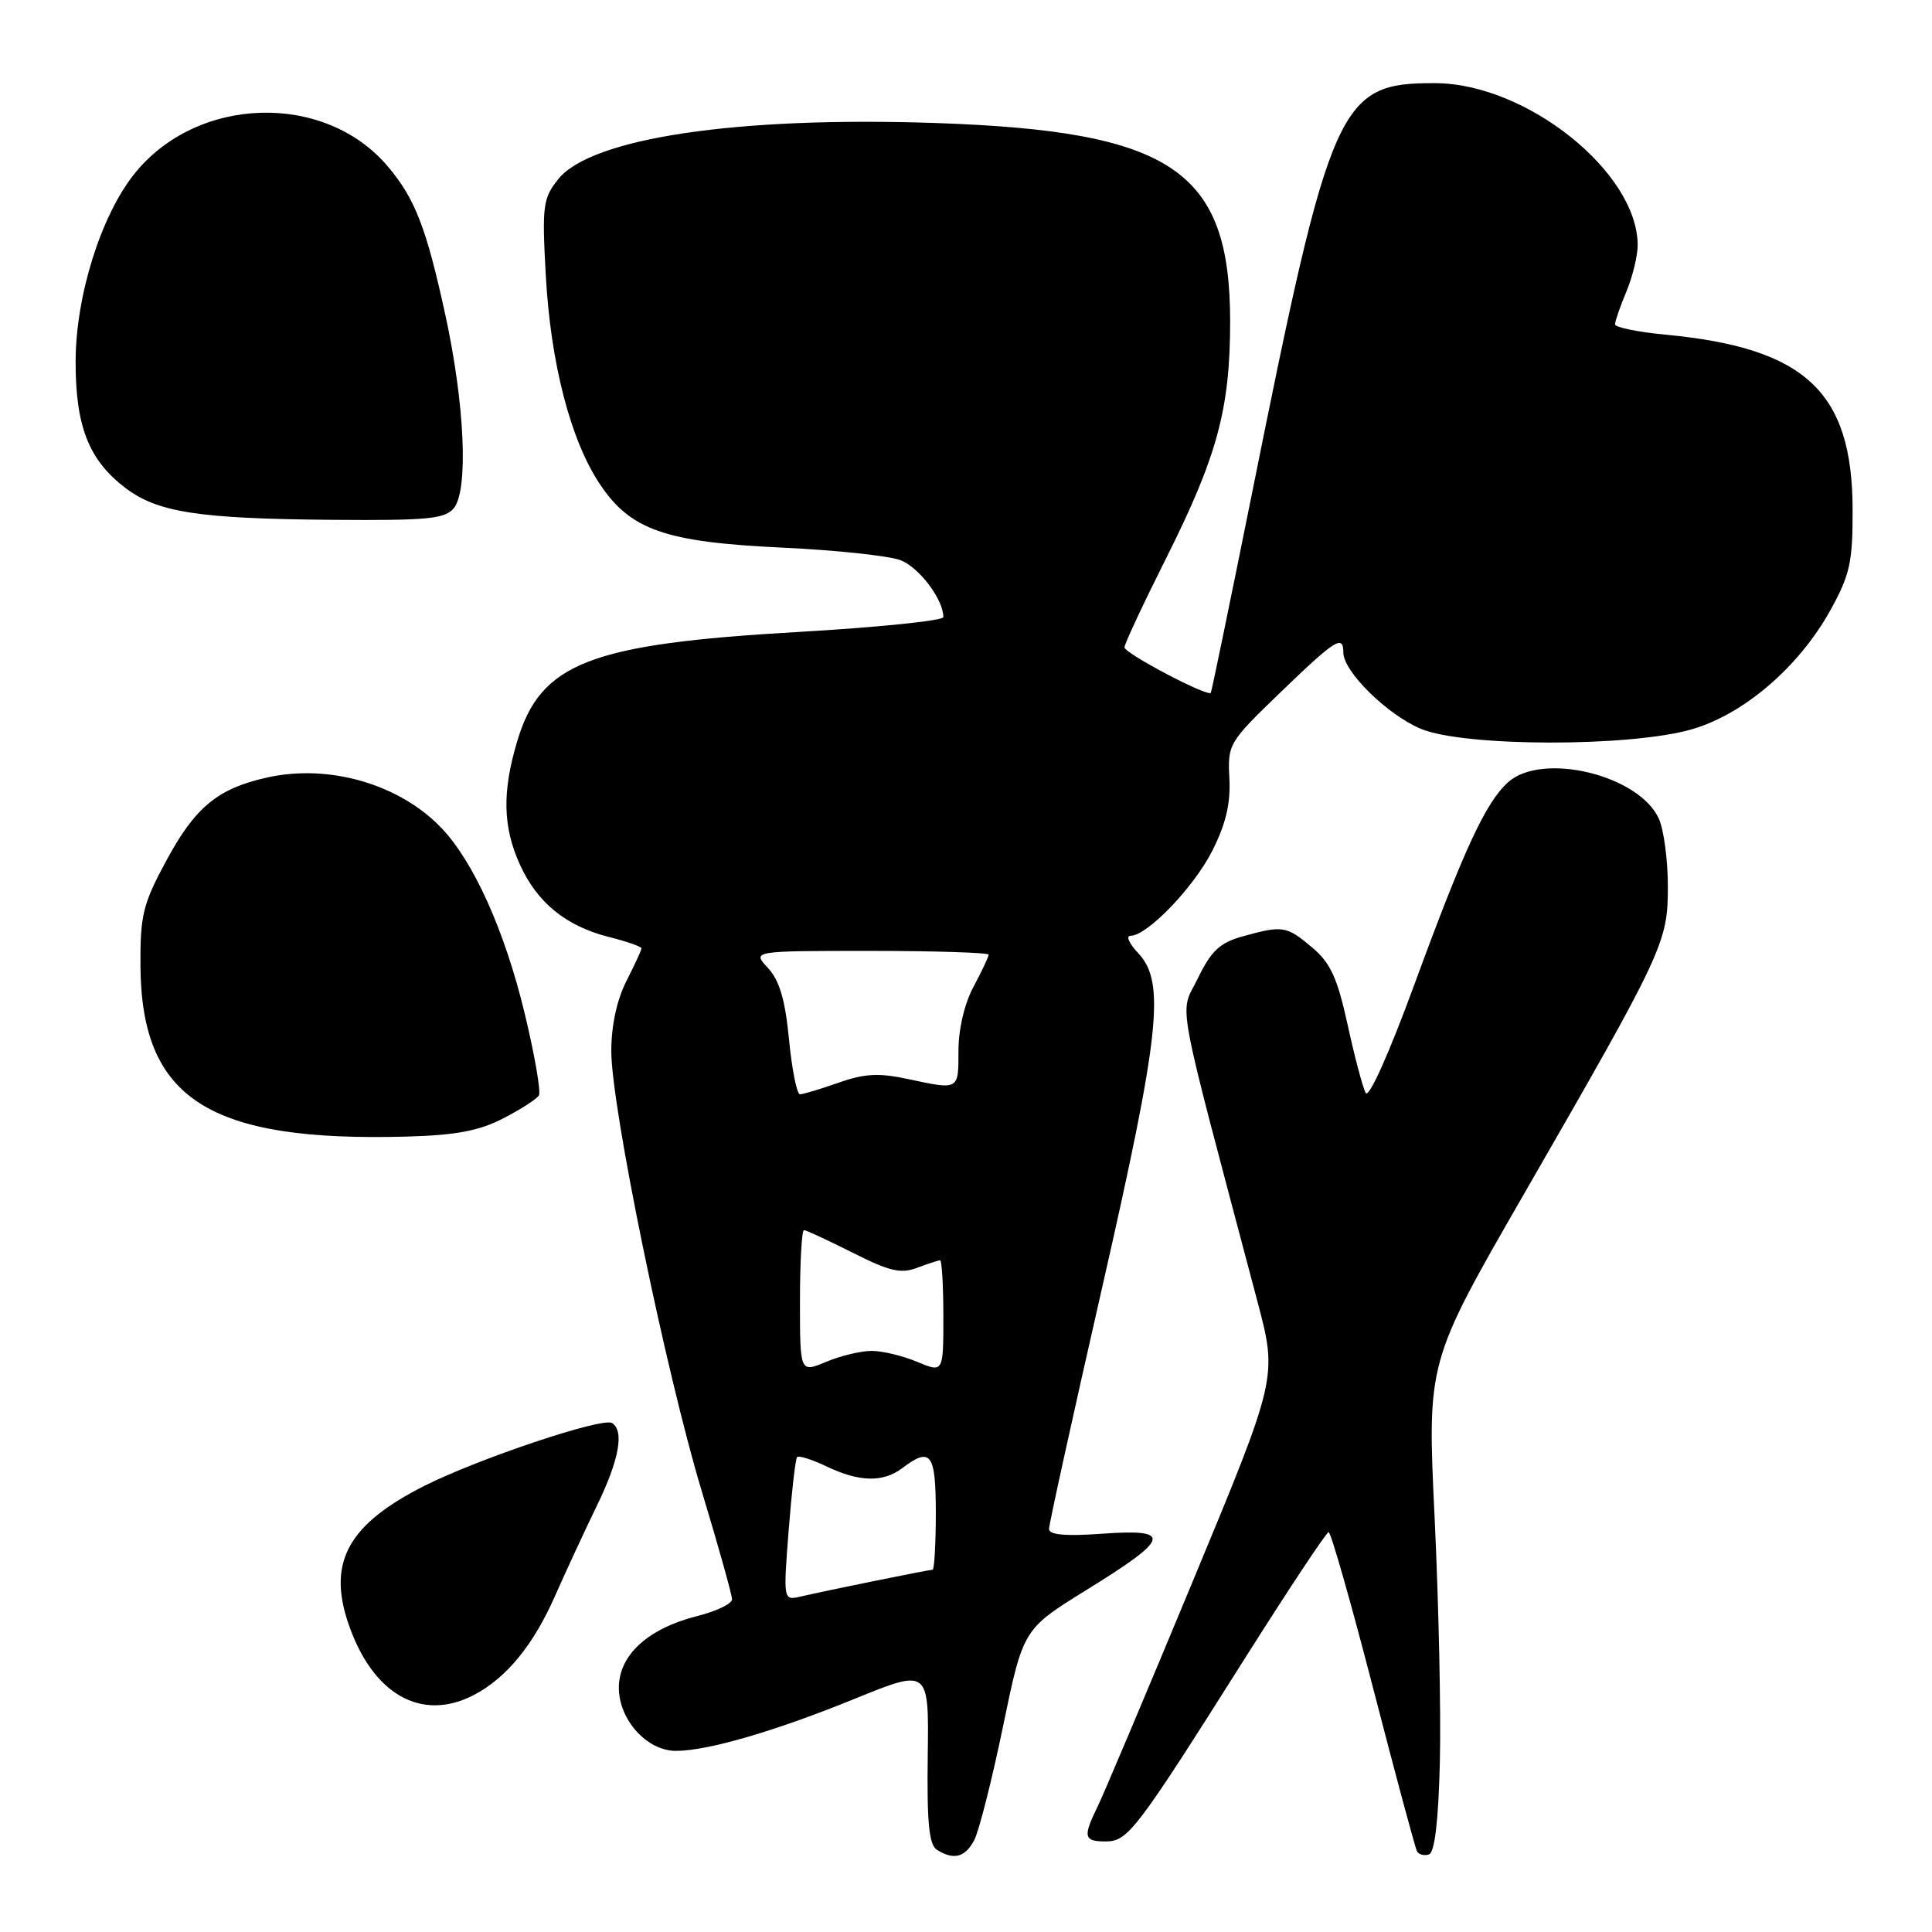 <?xml version="1.0" encoding="UTF-8" standalone="no"?>
<!DOCTYPE svg PUBLIC "-//W3C//DTD SVG 1.1//EN" "http://www.w3.org/Graphics/SVG/1.1/DTD/svg11.dtd" >
<svg xmlns="http://www.w3.org/2000/svg" xmlns:xlink="http://www.w3.org/1999/xlink" version="1.1" viewBox="0 0 256 256">
 <g >
 <path fill="currentColor"
d=" M 129.08 243.85 C 129.71 242.67 131.43 235.89 132.90 228.79 C 135.57 215.87 135.57 215.87 143.96 210.68 C 155.06 203.83 155.43 202.56 146.13 203.22 C 141.20 203.58 139.00 203.38 139.00 202.60 C 139.00 201.98 142.15 187.66 146.00 170.78 C 153.70 137.00 154.45 130.17 150.83 126.31 C 149.63 125.04 149.16 124.00 149.79 124.00 C 152.01 124.00 158.16 117.61 160.63 112.74 C 162.43 109.19 163.07 106.48 162.90 103.15 C 162.66 98.60 162.80 98.36 169.66 91.75 C 176.97 84.70 178.00 84.05 178.00 86.47 C 178.00 88.98 183.83 94.71 188.26 96.57 C 194.00 98.97 216.01 99.01 224.19 96.63 C 231.09 94.63 238.38 88.36 242.54 80.85 C 245.13 76.16 245.50 74.51 245.48 67.50 C 245.45 51.92 239.24 46.11 220.75 44.35 C 217.04 44.00 214.00 43.38 214.00 42.98 C 214.00 42.57 214.67 40.63 215.50 38.65 C 216.32 36.68 217.00 33.91 217.00 32.49 C 217.00 22.85 202.29 11.07 190.20 11.02 C 177.40 10.97 176.36 13.30 165.87 65.50 C 162.99 79.80 160.55 91.63 160.44 91.80 C 160.04 92.38 149.00 86.57 149.00 85.78 C 149.00 85.33 151.48 80.02 154.52 73.97 C 161.30 60.44 163.00 54.16 163.00 42.61 C 163.00 22.55 155.31 17.37 123.98 16.30 C 97.66 15.40 78.30 18.29 73.95 23.76 C 71.94 26.29 71.81 27.28 72.32 36.50 C 72.96 48.08 75.58 58.26 79.44 64.08 C 83.50 70.22 88.09 71.83 103.59 72.56 C 110.69 72.89 117.76 73.64 119.30 74.22 C 121.78 75.16 125.00 79.42 125.00 81.77 C 125.00 82.24 116.34 83.13 105.75 83.74 C 78.08 85.33 71.61 87.85 68.52 98.26 C 66.52 104.97 66.63 109.59 68.90 114.58 C 71.18 119.61 75.01 122.72 80.67 124.15 C 83.05 124.75 85.00 125.43 85.00 125.66 C 85.00 125.89 84.10 127.84 83.00 130.00 C 81.74 132.48 81.00 135.89 81.00 139.28 C 81.00 146.73 88.20 181.71 93.00 197.64 C 95.20 204.91 97.00 211.34 97.00 211.92 C 97.00 212.50 94.93 213.49 92.41 214.13 C 85.86 215.78 82.00 219.30 82.00 223.63 C 82.00 227.88 85.72 232.00 89.56 232.00 C 93.77 232.00 102.70 229.40 113.30 225.08 C 123.09 221.10 123.09 221.10 122.93 232.67 C 122.81 241.49 123.10 244.45 124.14 245.10 C 126.36 246.51 127.86 246.13 129.08 243.85 Z  M 190.79 233.42 C 190.95 226.86 190.63 212.28 190.09 201.00 C 189.11 180.50 189.11 180.50 201.77 158.50 C 220.52 125.94 221.00 124.91 221.00 117.43 C 221.00 113.94 220.46 109.91 219.80 108.47 C 217.17 102.68 204.32 99.59 199.82 103.66 C 196.86 106.33 194.00 112.51 187.46 130.32 C 184.05 139.63 181.37 145.60 180.96 144.82 C 180.57 144.09 179.49 140.03 178.57 135.79 C 177.20 129.56 176.30 127.59 173.86 125.54 C 170.46 122.68 169.99 122.60 164.71 124.06 C 161.62 124.92 160.51 125.96 158.72 129.64 C 156.28 134.66 155.53 130.58 166.63 172.50 C 169.27 182.50 169.27 182.50 158.06 209.50 C 151.90 224.35 146.21 237.81 145.43 239.40 C 143.47 243.39 143.61 244.00 146.49 244.00 C 149.46 244.00 150.49 242.65 165.00 219.67 C 170.78 210.53 175.75 203.03 176.05 203.02 C 176.35 203.01 179.01 212.34 181.96 223.75 C 184.91 235.16 187.52 244.86 187.76 245.30 C 187.99 245.74 188.70 245.93 189.34 245.72 C 190.11 245.47 190.60 241.33 190.79 233.42 Z  M 62.80 224.59 C 67.09 222.35 70.69 217.97 73.53 211.50 C 74.99 208.20 77.49 202.81 79.09 199.51 C 82.04 193.46 82.75 189.58 81.09 188.56 C 79.82 187.77 63.36 193.29 56.22 196.89 C 46.16 201.97 43.39 206.97 46.15 215.10 C 49.34 224.51 55.85 228.22 62.80 224.59 Z  M 66.68 148.19 C 68.98 147.00 71.11 145.64 71.40 145.16 C 71.70 144.68 70.84 139.72 69.49 134.15 C 66.87 123.33 62.78 114.23 58.53 109.75 C 52.98 103.91 43.60 101.18 35.37 103.03 C 28.80 104.50 25.83 106.97 21.95 114.20 C 18.93 119.80 18.57 121.33 18.61 128.00 C 18.74 145.64 27.66 151.34 54.00 150.60 C 60.42 150.42 63.52 149.83 66.68 148.19 Z  M 60.13 67.34 C 62.09 64.96 61.59 53.57 59.01 41.73 C 56.50 30.21 55.01 26.35 51.41 22.08 C 43.05 12.14 26.06 12.65 17.77 23.08 C 13.35 28.64 10.05 39.20 10.02 47.85 C 10.00 56.46 11.75 60.94 16.58 64.63 C 20.87 67.90 26.30 68.74 44.13 68.88 C 56.65 68.98 58.95 68.76 60.13 67.34 Z  M 104.50 202.80 C 104.90 197.68 105.40 193.31 105.62 193.07 C 105.84 192.83 107.61 193.40 109.55 194.32 C 113.88 196.39 117.02 196.45 119.56 194.53 C 123.34 191.67 124.00 192.56 124.00 200.50 C 124.00 204.62 123.80 208.00 123.57 208.00 C 123.06 208.00 109.62 210.73 106.14 211.54 C 103.78 212.09 103.78 212.09 104.50 202.80 Z  M 106.00 172.45 C 106.00 167.25 106.24 163.00 106.53 163.00 C 106.82 163.00 109.72 164.35 112.98 165.99 C 117.85 168.45 119.38 168.81 121.52 167.99 C 122.96 167.45 124.33 167.00 124.57 167.00 C 124.80 167.00 125.00 170.35 125.00 174.45 C 125.00 181.90 125.00 181.90 121.53 180.45 C 119.62 179.65 116.91 179.00 115.50 179.00 C 114.09 179.00 111.38 179.65 109.47 180.45 C 106.00 181.90 106.00 181.90 106.00 172.45 Z  M 104.55 137.75 C 104.04 132.45 103.28 129.90 101.75 128.25 C 99.65 126.00 99.65 126.00 115.33 126.00 C 123.95 126.00 131.00 126.23 131.00 126.50 C 131.00 126.78 130.10 128.69 129.00 130.74 C 127.80 132.97 127.00 136.38 127.00 139.24 C 127.00 144.49 127.11 144.43 120.27 142.97 C 116.45 142.15 114.54 142.25 111.10 143.47 C 108.71 144.31 106.41 145.00 106.00 145.00 C 105.59 145.00 104.94 141.74 104.55 137.75 Z "/>
</g>
</svg>